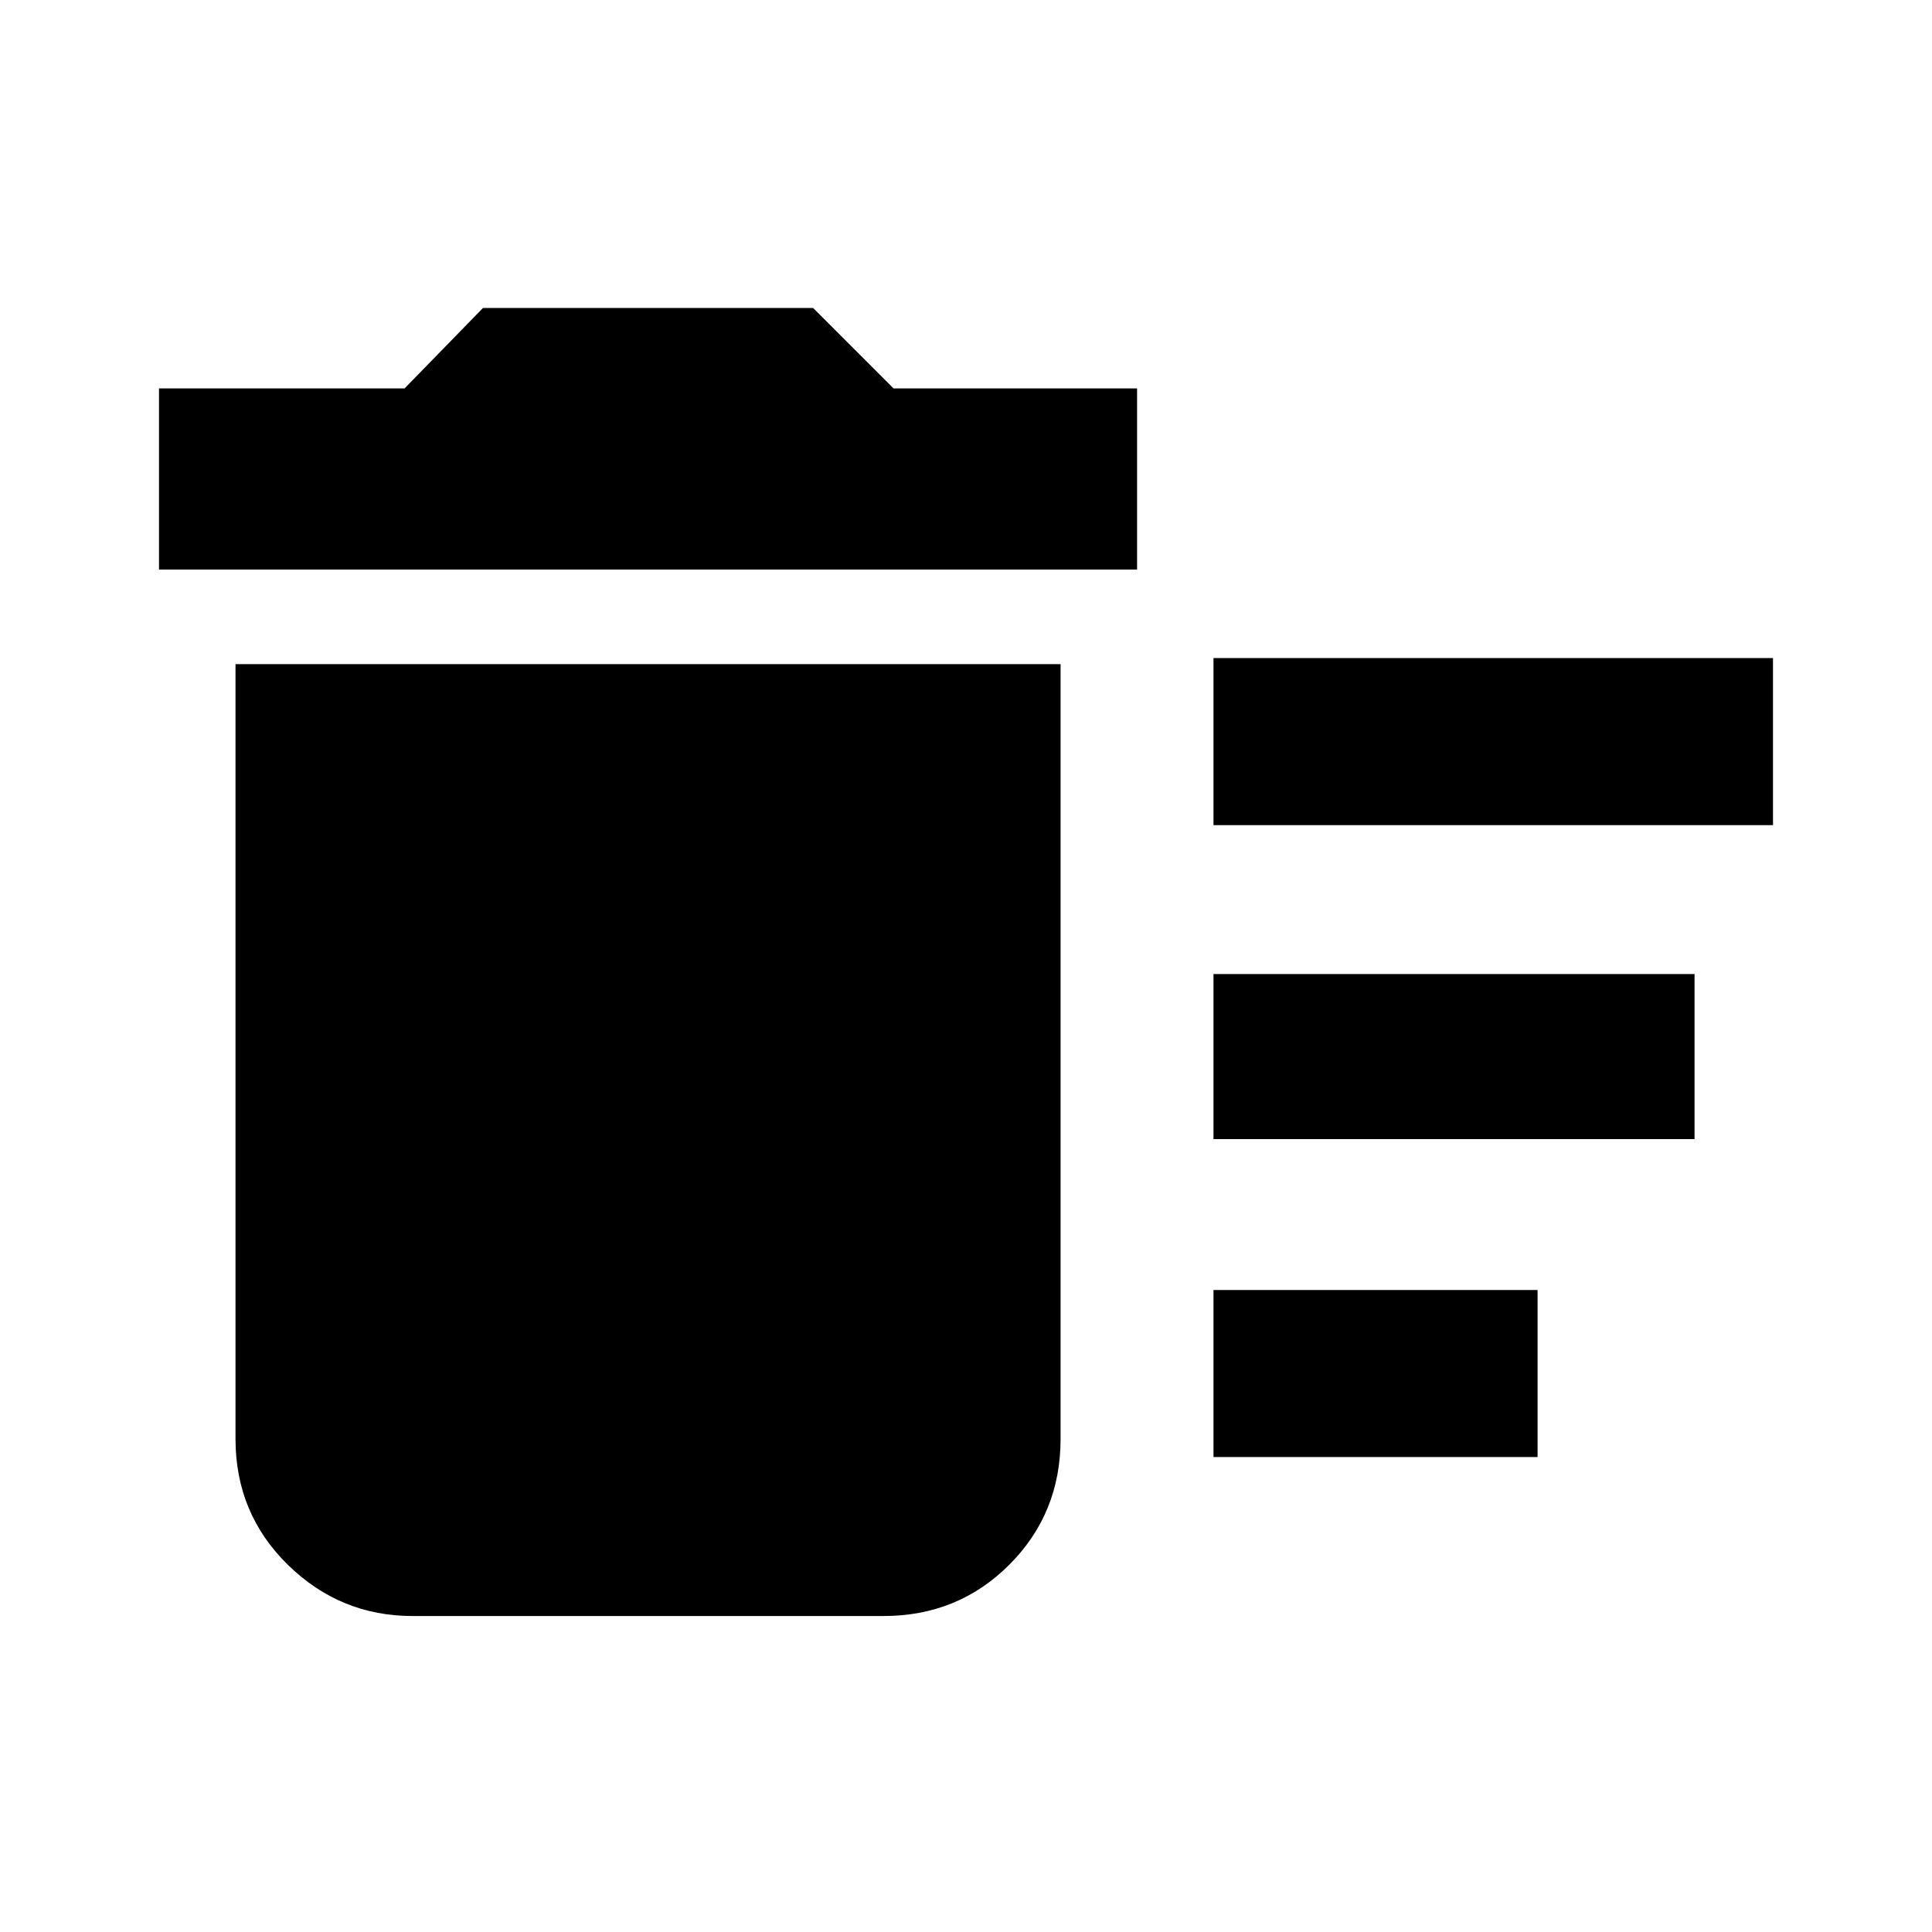 <svg xmlns="http://www.w3.org/2000/svg" height="20" width="20"><path d="M12.562 15.083V13.354H15.917V15.083ZM12.562 8.542V6.812H18.354V8.542ZM12.562 11.792V10.083H17.542V11.792ZM4.271 16.729Q3.521 16.729 2.979 16.198Q2.438 15.667 2.438 14.896V6.875H10.979V14.896Q10.979 15.667 10.448 16.198Q9.917 16.729 9.146 16.729ZM1.646 5.896V4.021H4.188L5 3.188H8.417L9.25 4.021H11.771V5.896Z"/></svg>